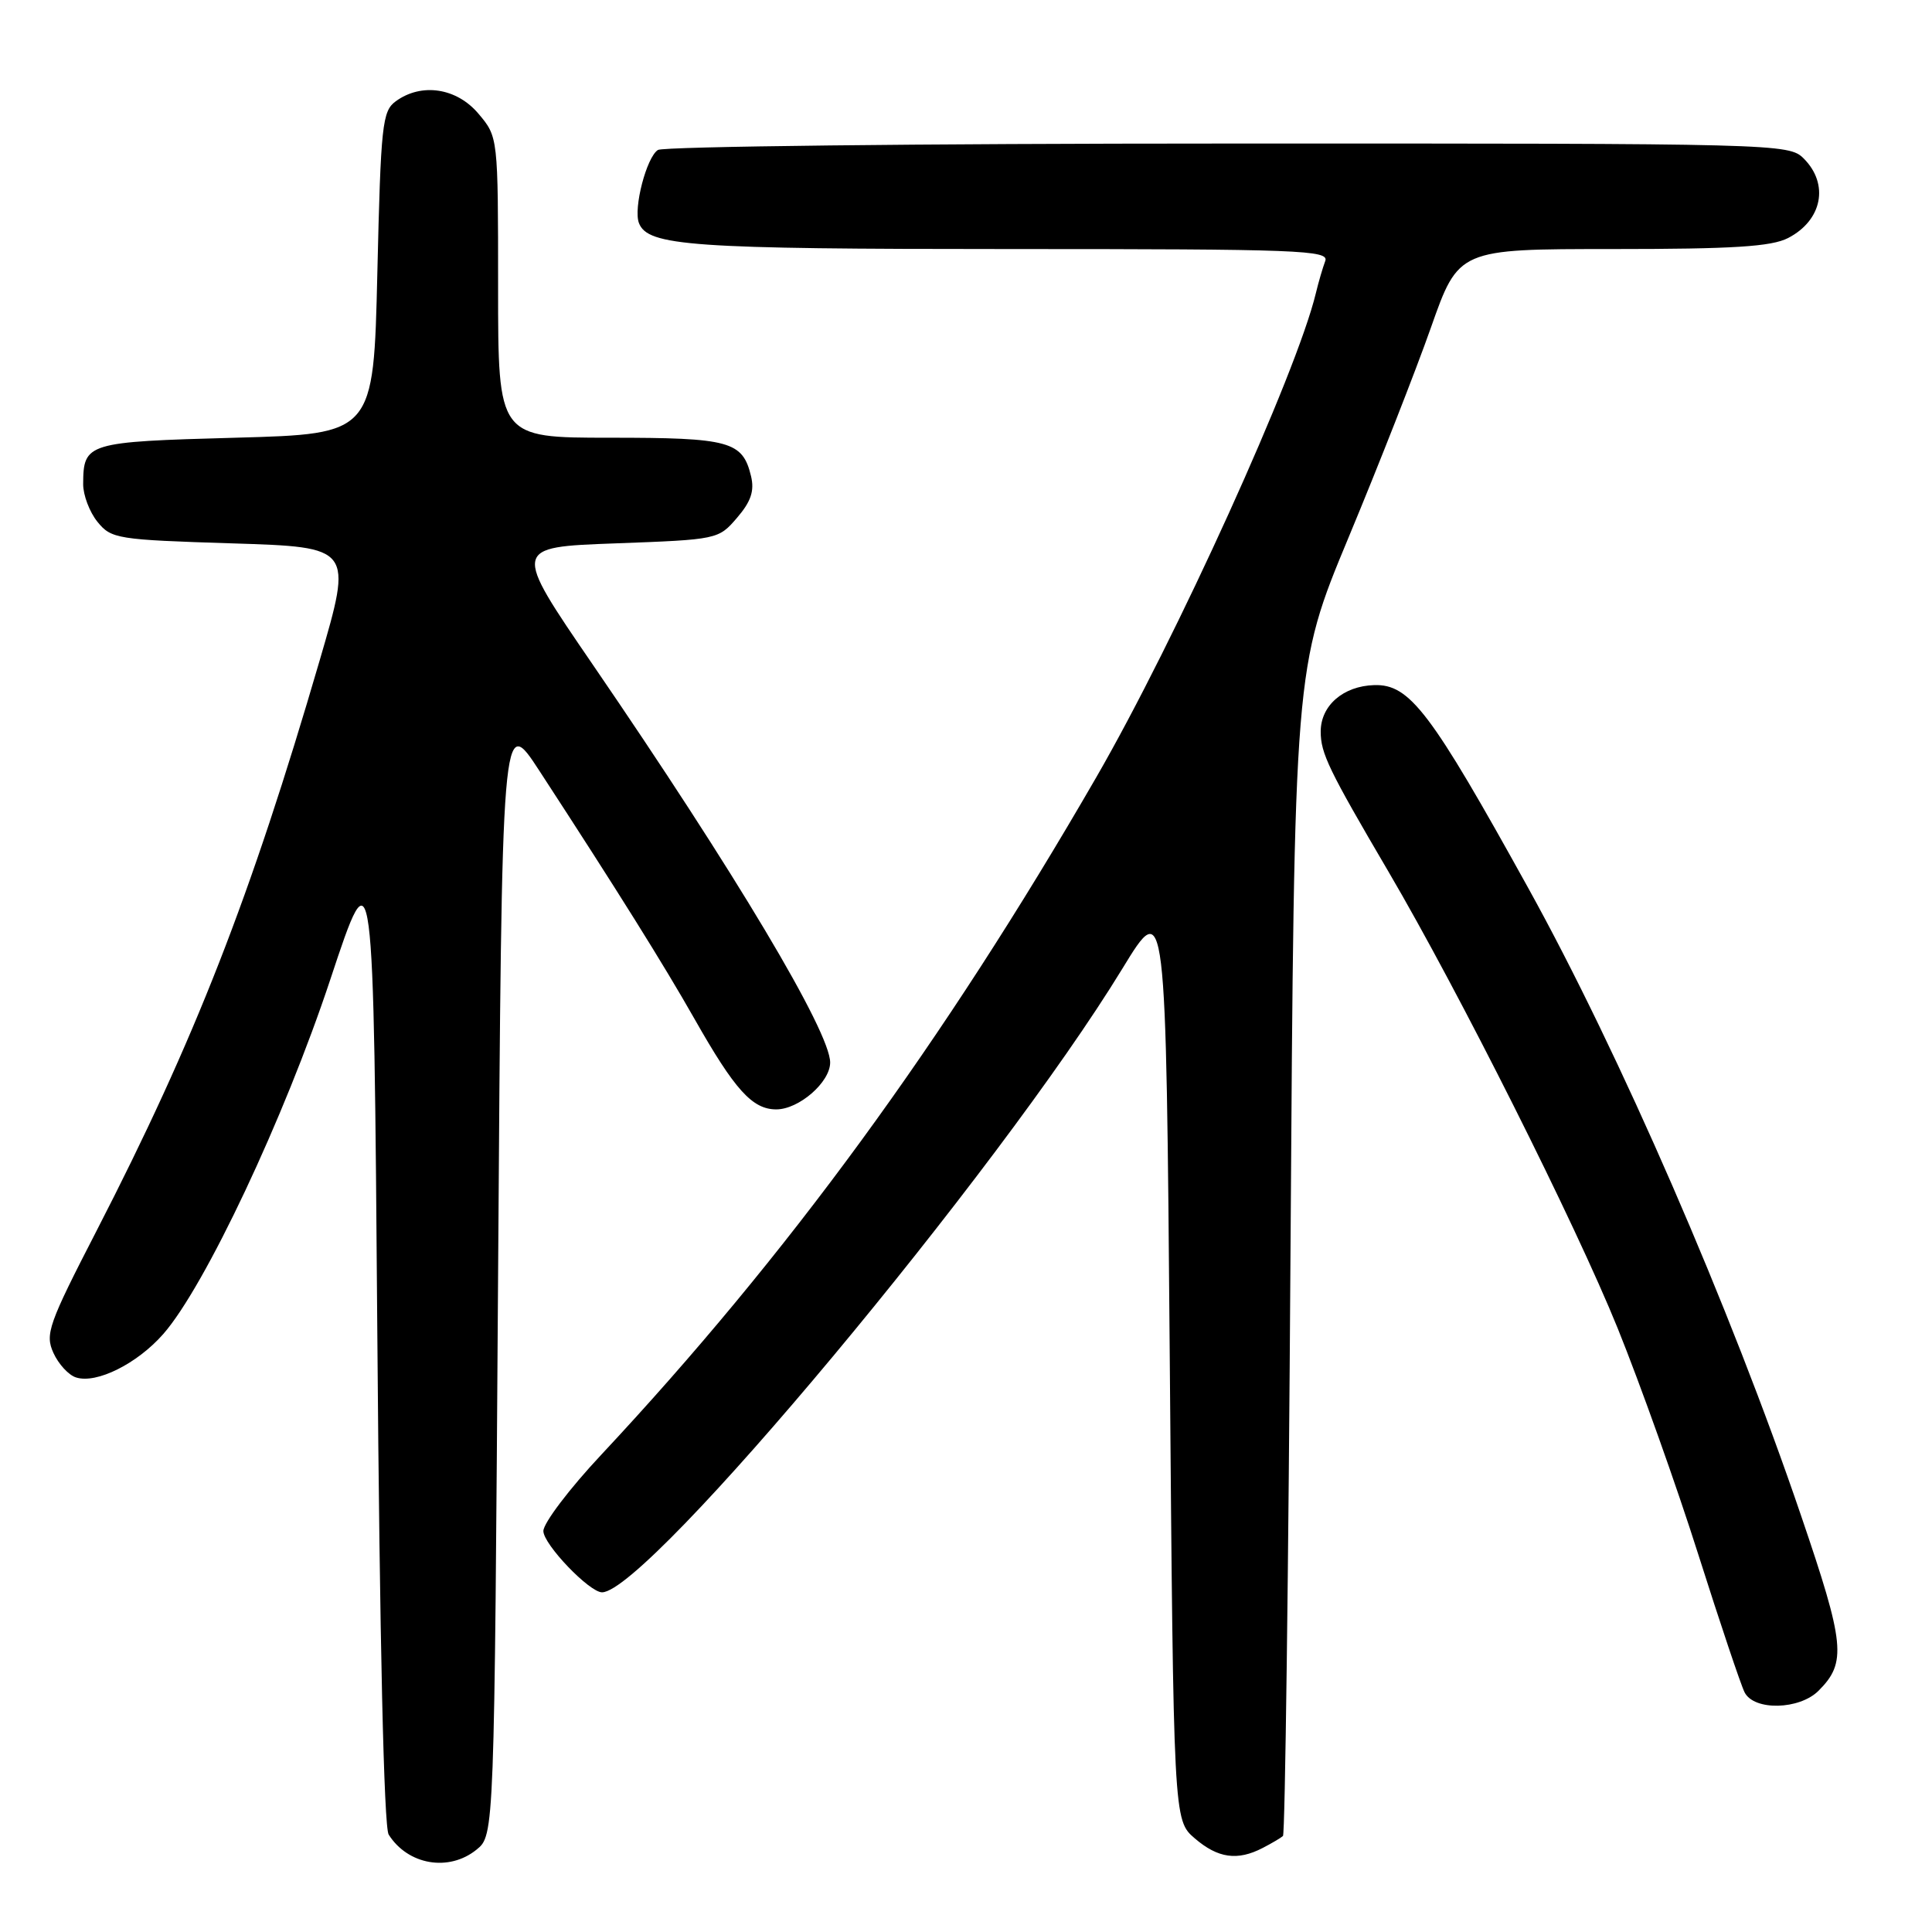 <?xml version="1.0" encoding="UTF-8" standalone="no"?>
<!DOCTYPE svg PUBLIC "-//W3C//DTD SVG 1.1//EN" "http://www.w3.org/Graphics/SVG/1.1/DTD/svg11.dtd" >
<svg xmlns="http://www.w3.org/2000/svg" xmlns:xlink="http://www.w3.org/1999/xlink" version="1.1" viewBox="0 0 256 256">
 <g >
 <path fill="currentColor"
d=" M 63.14 245.09 C 65.50 243.18 65.50 243.18 66.00 168.84 C 66.50 94.50 66.50 94.50 71.50 102.18 C 81.94 118.21 87.90 127.75 92.02 135.00 C 97.36 144.42 99.69 147.00 102.86 147.00 C 105.86 147.00 110.00 143.40 110.00 140.79 C 110.00 136.70 97.43 115.64 78.50 88.00 C 67.89 72.50 67.89 72.50 81.53 72.00 C 95.08 71.50 95.20 71.48 97.66 68.61 C 99.51 66.46 99.98 65.05 99.52 63.11 C 98.40 58.46 96.73 58.00 80.81 58.00 C 66.00 58.00 66.00 58.00 66.00 38.08 C 66.00 18.15 66.00 18.15 63.41 15.08 C 60.52 11.64 55.85 10.93 52.44 13.42 C 50.65 14.72 50.46 16.53 50.00 36.17 C 49.50 57.50 49.50 57.50 31.21 58.00 C 11.47 58.54 11.05 58.67 11.02 64.14 C 11.01 65.59 11.86 67.84 12.91 69.14 C 14.74 71.40 15.51 71.52 30.78 72.00 C 46.74 72.50 46.74 72.50 42.36 87.50 C 33.18 118.93 25.80 137.81 12.82 163.04 C 6.41 175.48 5.95 176.79 7.08 179.27 C 7.75 180.75 9.10 182.22 10.08 182.52 C 12.79 183.39 18.18 180.70 21.63 176.77 C 27.15 170.48 37.69 148.11 43.77 129.78 C 49.50 112.50 49.50 112.50 50.00 177.00 C 50.31 217.38 50.87 242.09 51.50 243.09 C 54.04 247.12 59.47 248.06 63.14 245.09 Z  M 167.32 244.86 C 168.52 244.24 169.72 243.53 170.00 243.28 C 170.28 243.04 170.73 208.11 171.00 165.67 C 171.50 88.50 171.50 88.50 178.71 71.17 C 182.68 61.64 187.58 49.15 189.60 43.42 C 193.27 33.00 193.27 33.00 213.69 33.00 C 229.65 33.00 234.72 32.68 236.93 31.54 C 241.46 29.20 242.40 24.40 239.00 21.00 C 237.04 19.04 235.68 19.00 162.75 19.02 C 121.91 19.02 87.90 19.41 87.18 19.87 C 85.67 20.83 83.91 27.59 84.66 29.55 C 85.83 32.60 91.54 33.00 133.76 33.00 C 172.19 33.00 176.16 33.15 175.60 34.59 C 175.27 35.47 174.71 37.38 174.36 38.84 C 171.82 49.43 155.81 84.73 145.26 103.00 C 124.96 138.15 104.30 166.41 79.68 192.75 C 75.45 197.26 72.00 201.82 72.00 202.87 C 72.00 204.63 78.11 211.01 79.78 210.99 C 85.84 210.94 132.34 155.19 148.72 128.35 C 154.50 118.88 154.50 118.88 155.00 180.03 C 155.50 241.17 155.50 241.17 158.31 243.59 C 161.38 246.23 163.97 246.60 167.32 244.86 Z  M 240.97 224.03 C 244.71 220.29 244.47 217.89 238.64 200.80 C 229.27 173.26 214.60 139.52 202.49 117.65 C 189.55 94.27 186.80 90.64 182.09 90.78 C 177.99 90.90 175.00 93.49 175.00 96.94 C 175.00 99.82 176.05 101.99 183.98 115.50 C 193.31 131.40 208.72 162.10 214.35 176.00 C 217.35 183.43 222.17 196.93 225.04 206.00 C 227.92 215.07 230.68 223.29 231.17 224.25 C 232.43 226.71 238.43 226.57 240.97 224.03 Z "/>
</g>
</svg>